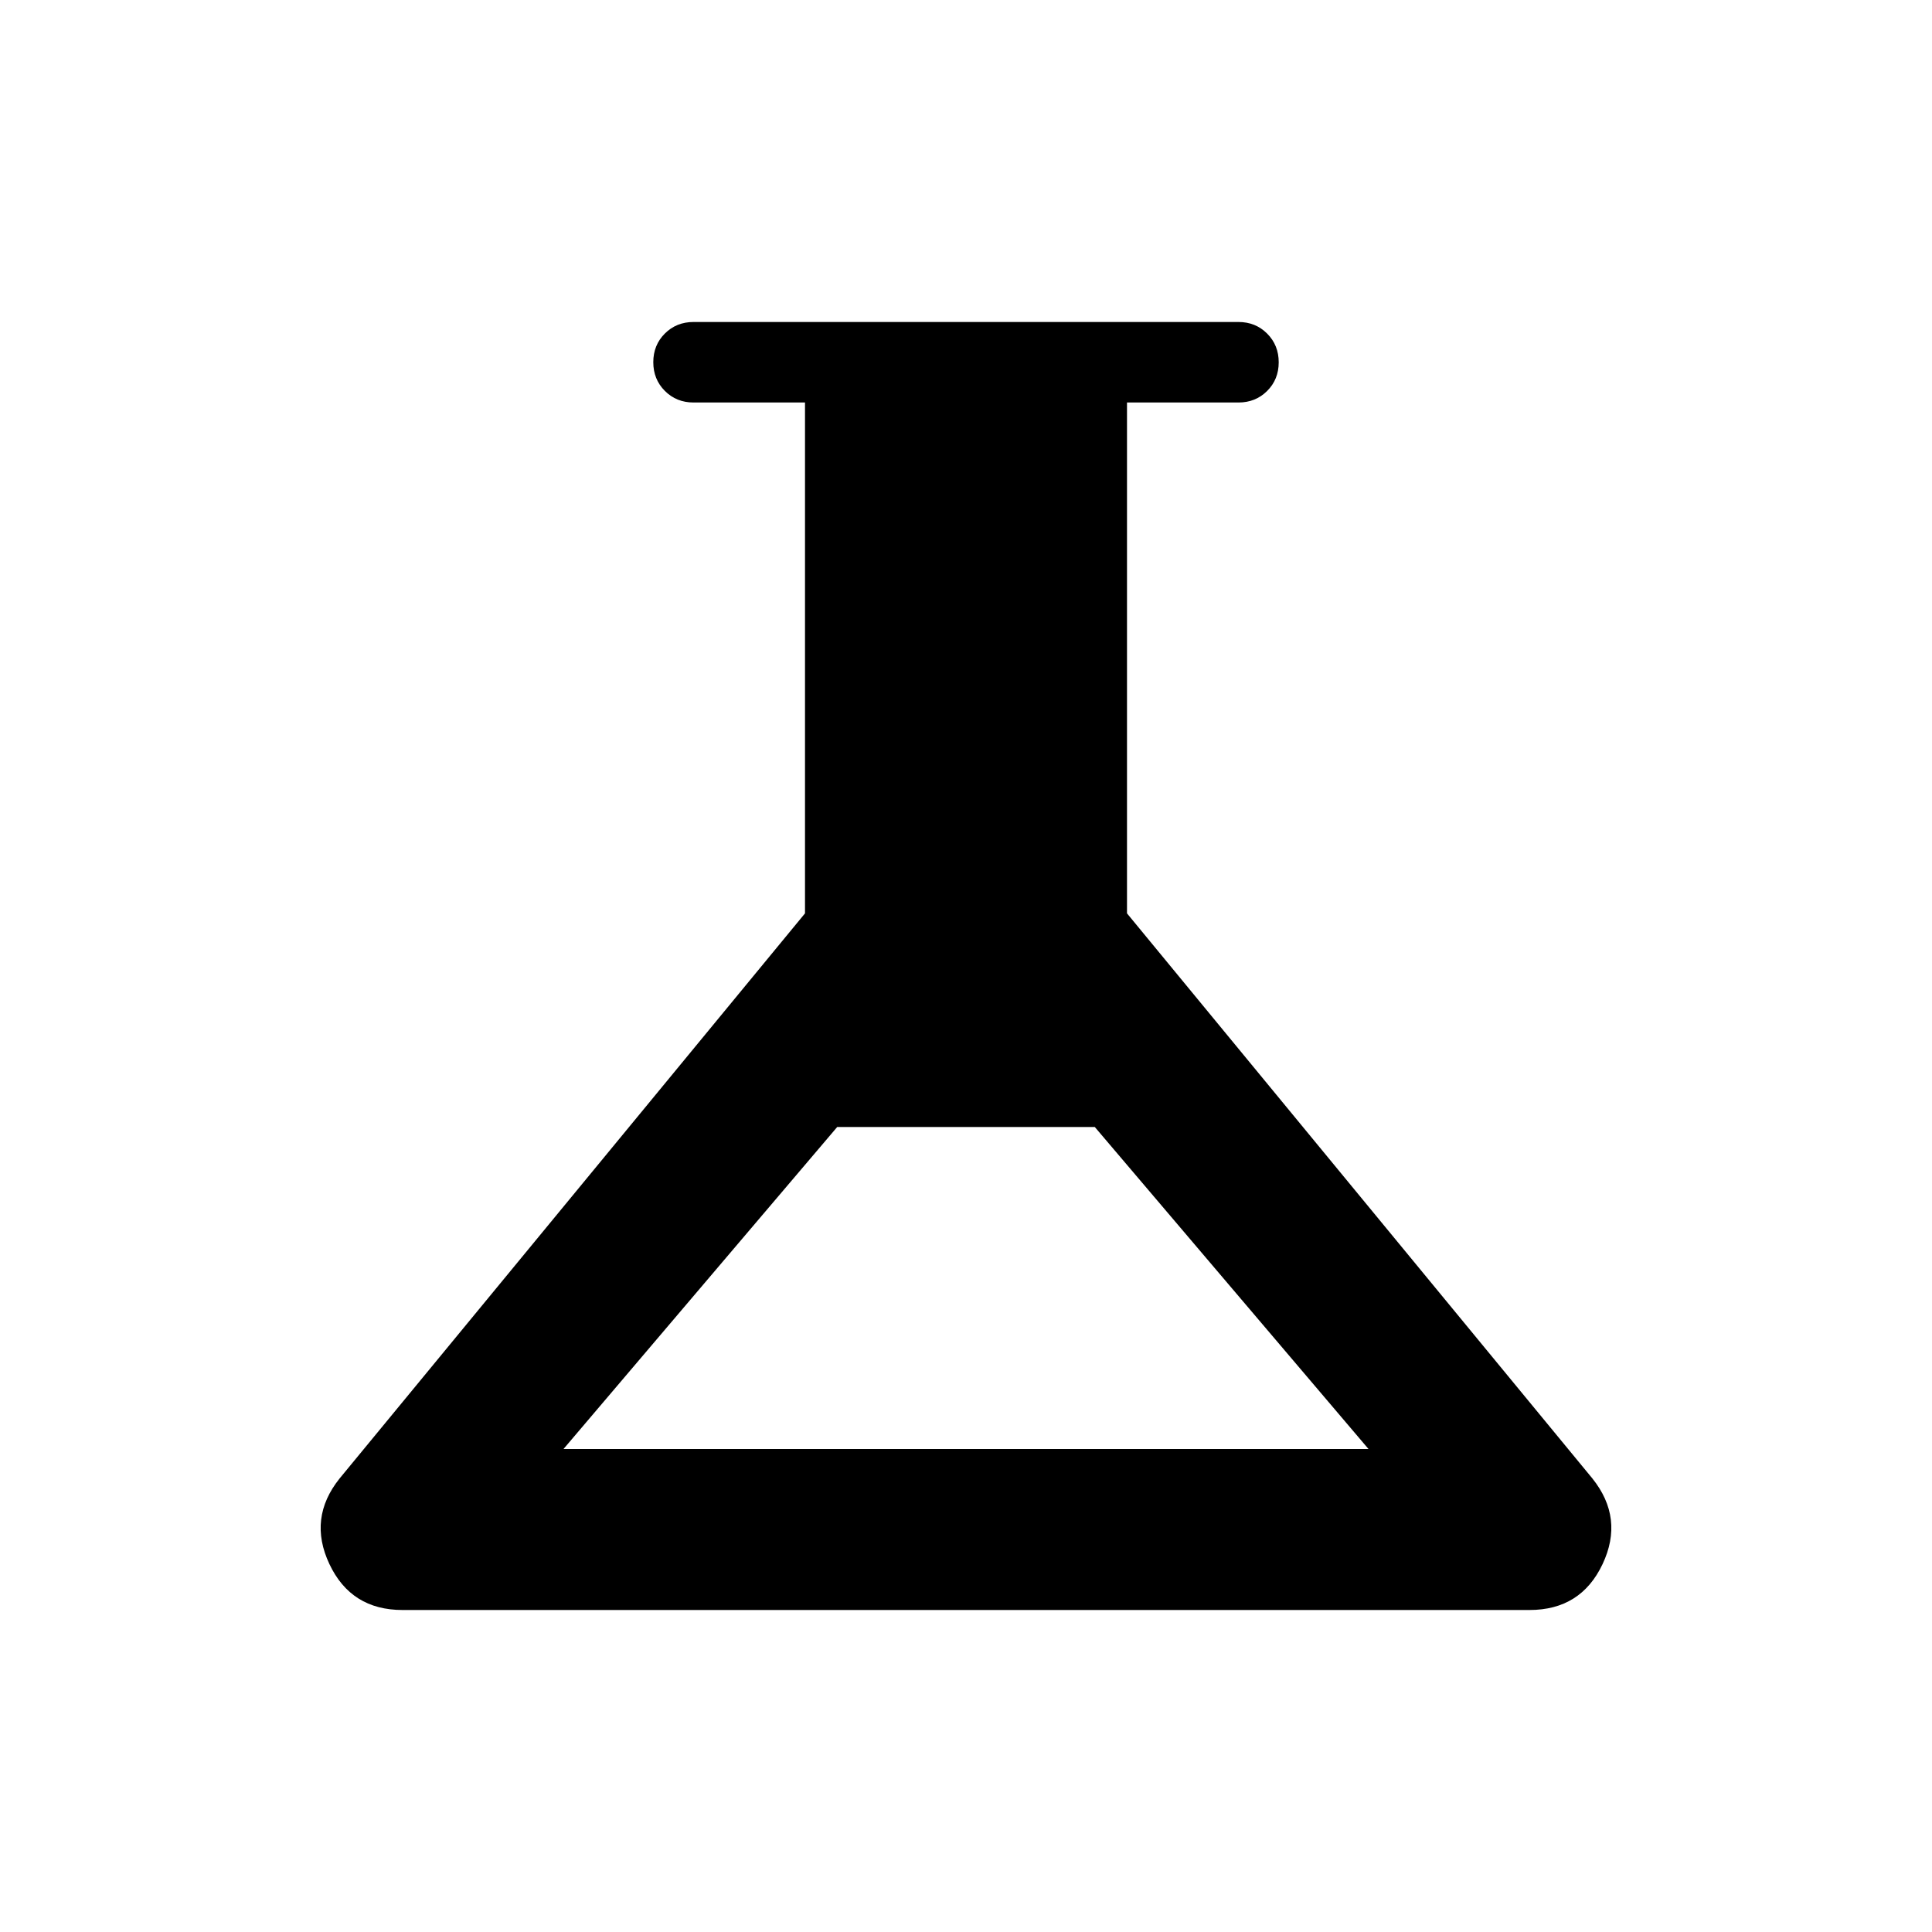<svg xmlns="http://www.w3.org/2000/svg" height="24" viewBox="0 -960 960 960" width="24"><path d="M200-160q-25.542 0-36.31-22.808-10.767-22.807 5.079-42.577L400-506.154V-760h-55.385q-8.5 0-14.25-5.758t-5.75-14.269q0-8.512 5.75-14.242 5.75-5.731 14.25-5.731h270.77q8.5 0 14.25 5.758 5.75 5.757 5.75 14.269 0 8.511-5.75 14.242-5.75 5.731-14.25 5.731H560v253.846l231.231 280.769q15.846 19.77 5.079 42.577Q785.542-160 760-160H200Zm80-80h400L544-400H416L280-240Z"/></svg>
